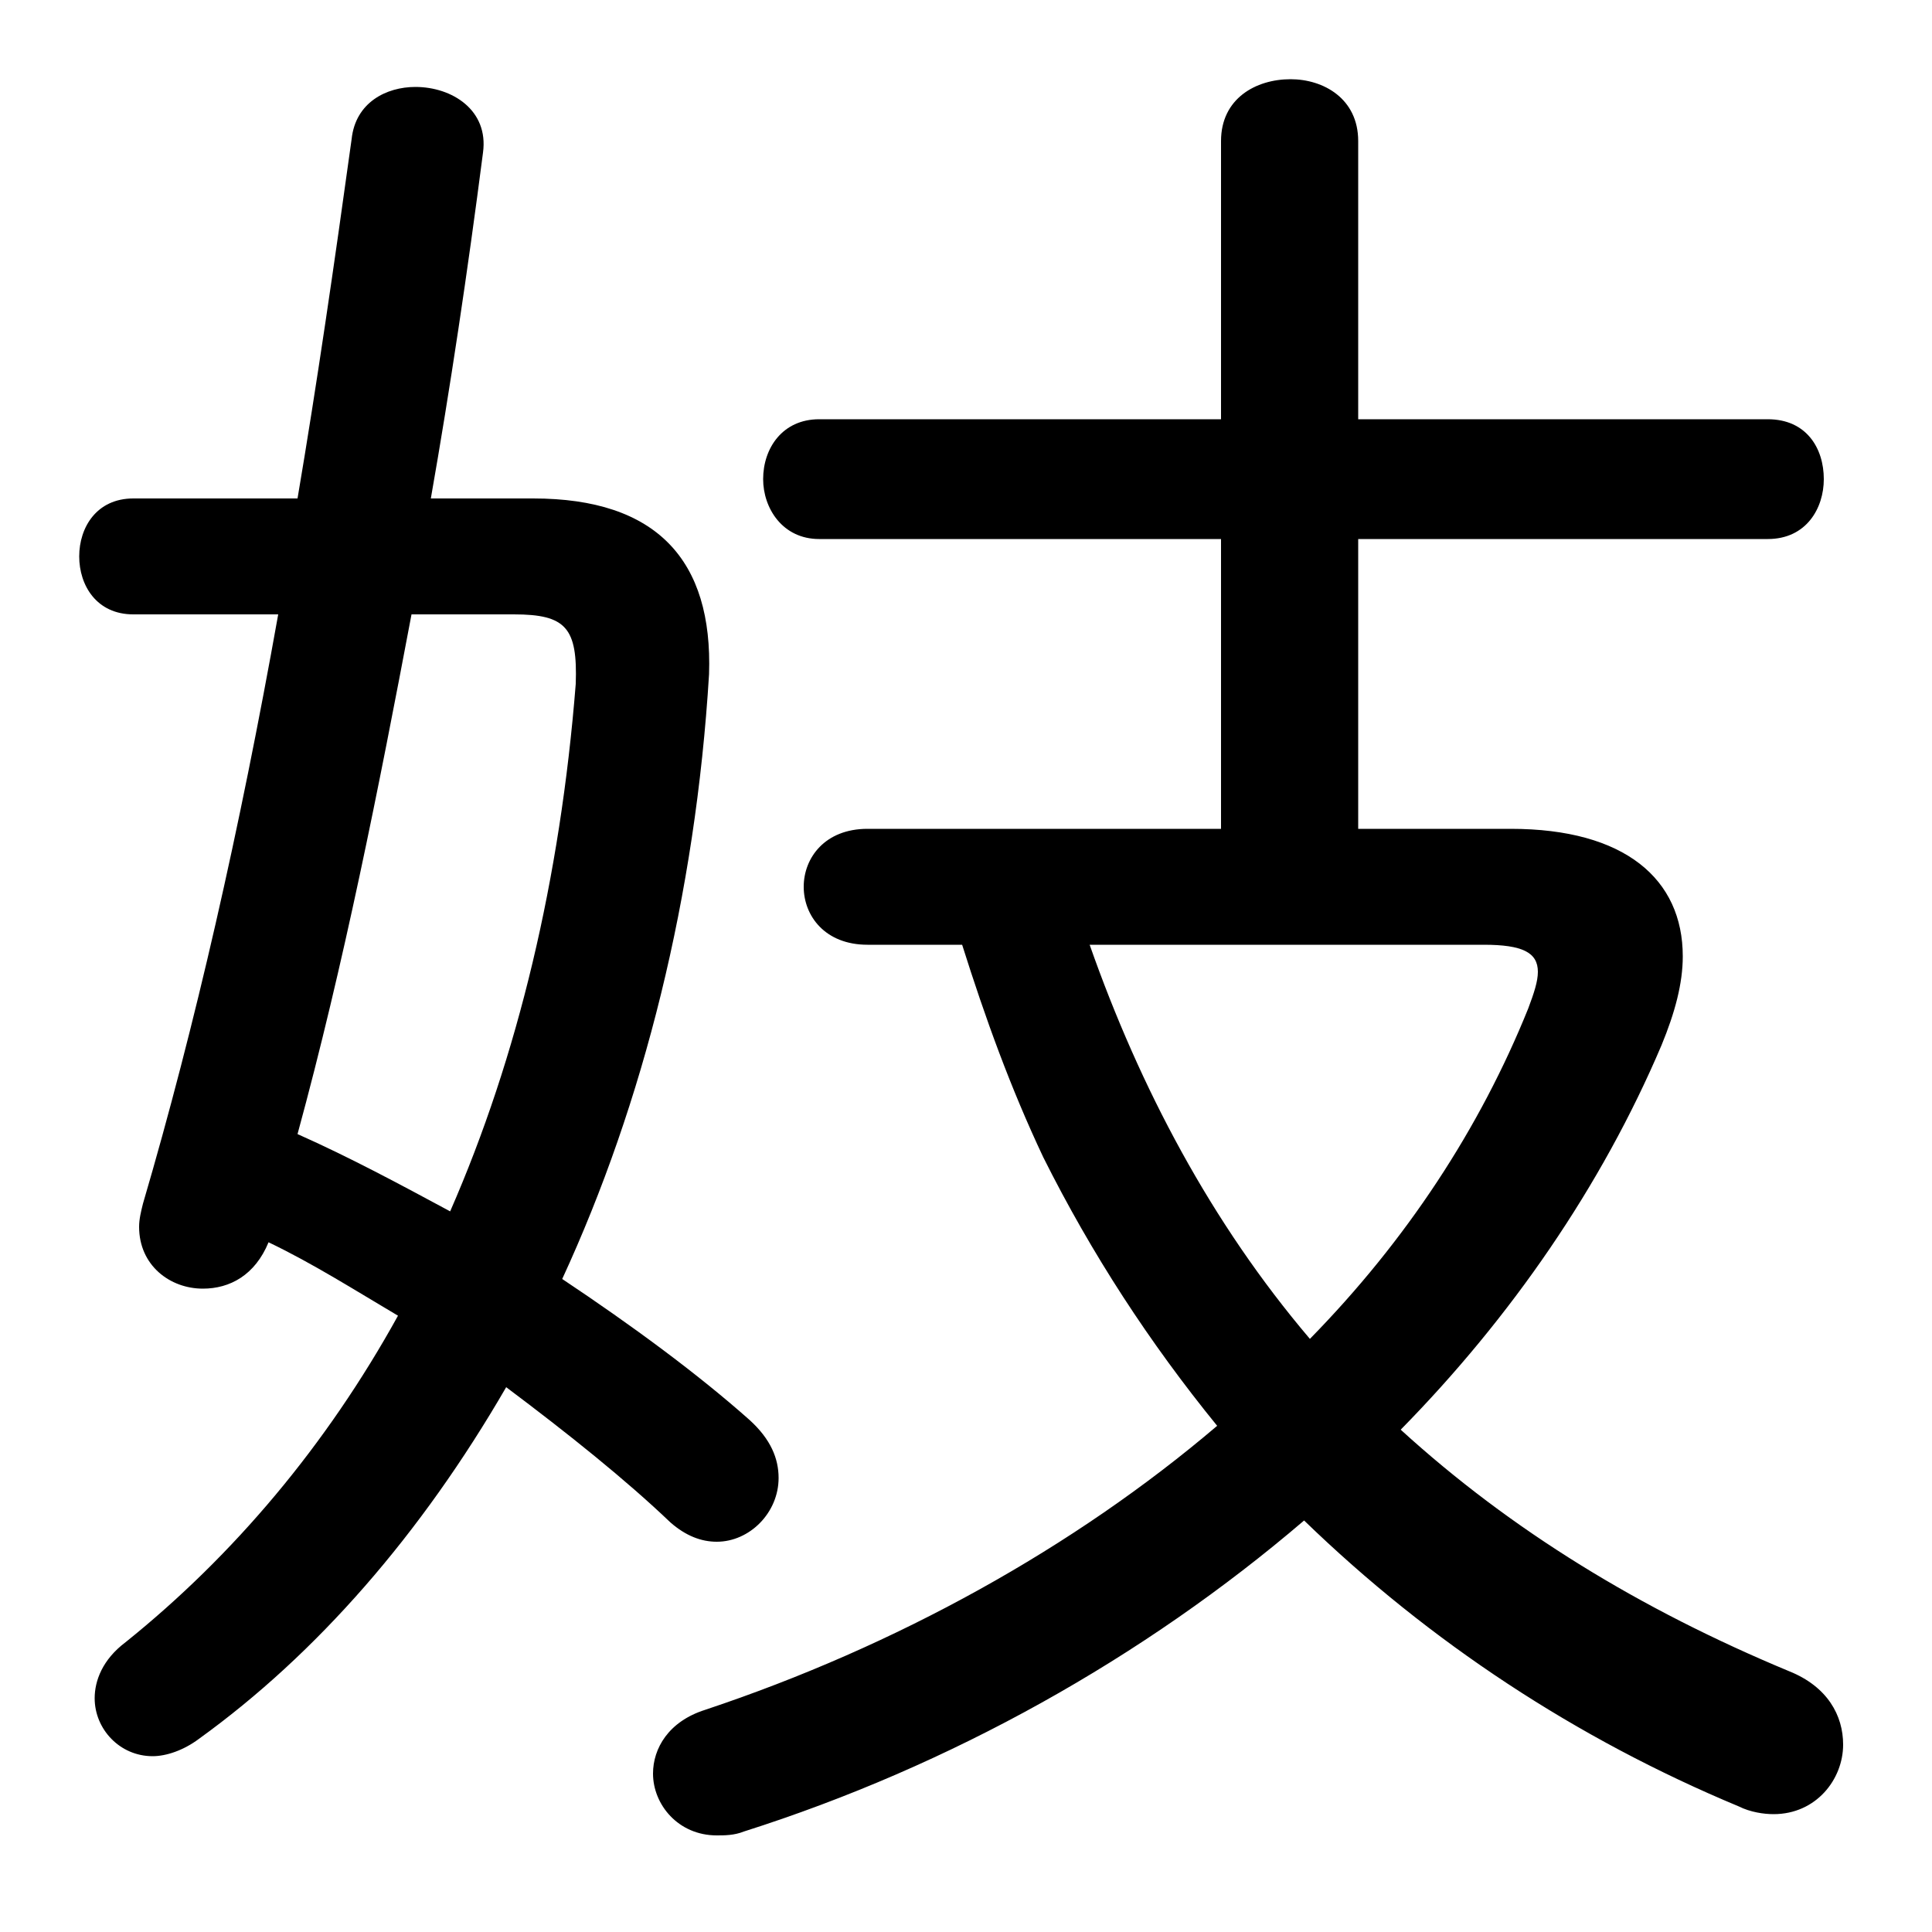 <svg xmlns="http://www.w3.org/2000/svg" viewBox="0 -44.0 50.0 50.0">
    <rect x="0" y="-44.0" width="50.0" height="50.0" fill="#808080" stroke="none"/>
    <g transform="scale(1, -1)">
        <!-- ボディの枠 -->
        <rect x="0" y="-6.0" width="50.0" height="50.0"
            stroke="white" fill="white"/>
        <!-- グリフ座標系の原点 -->
        <circle cx="0" cy="0" r="5" fill="white"/>
        <!-- グリフのアウトライン -->
        <g style="fill:black;stroke:#000000;stroke-width:0;stroke-linecap:round;stroke-linejoin:round;">
        <path d="M 11.15 31.1 C 11.65 33.95 12.1 36.95 12.5 40.05 C 12.65 41.15 11.7 41.75 10.75 41.75 C 10.0 41.75 9.2 41.35 9.1 40.4 C 8.65 37.15 8.2 34.05 7.7 31.1 L 3.45 31.1 C 2.5 31.1 2.05 30.35 2.05 29.6 C 2.05 28.85 2.5 28.1 3.45 28.1 L 7.2 28.1 C 6.2 22.5 5.05 17.45 3.7 12.85 C 3.65 12.65 3.6 12.45 3.6 12.25 C 3.6 11.25 4.4 10.65 5.25 10.65 C 5.95 10.65 6.6 11.0 6.95 11.85 C 8.1 11.3 9.2 10.6 10.3 9.95 C 8.45 6.6 6.05 3.75 3.25 1.5 C 2.65 1.05 2.45 0.5 2.45 0.05 C 2.45 -0.75 3.1 -1.45 3.95 -1.45 C 4.3 -1.45 4.75 -1.3 5.15 -1.0 C 8.2 1.2 10.9 4.3 13.1 8.1 C 14.7 6.9 16.2 5.7 17.35 4.6 C 17.75 4.25 18.15 4.1 18.55 4.1 C 19.4 4.1 20.15 4.85 20.15 5.75 C 20.15 6.25 19.95 6.75 19.4 7.25 C 18.05 8.45 16.35 9.7 14.55 10.9 C 16.65 15.45 18.0 20.8 18.35 26.55 C 18.45 29.5 17.0 31.1 13.8 31.1 Z M 13.3 28.1 C 14.65 28.1 14.95 27.75 14.9 26.3 C 14.5 21.25 13.4 16.65 11.65 12.65 C 10.35 13.35 9.05 14.05 7.7 14.65 C 8.9 19.05 9.8 23.6 10.65 28.1 Z M 35.15 22.55 L 35.15 30.05 L 45.75 30.05 C 46.75 30.05 47.2 30.85 47.2 31.6 C 47.2 32.4 46.75 33.15 45.75 33.15 L 35.15 33.15 L 35.15 40.35 C 35.15 41.45 34.25 41.95 33.4 41.95 C 32.5 41.95 31.6 41.45 31.6 40.35 L 31.6 33.15 L 21.2 33.15 C 20.25 33.15 19.75 32.4 19.75 31.6 C 19.75 30.85 20.25 30.05 21.2 30.05 L 31.6 30.05 L 31.6 22.55 L 22.45 22.55 C 21.35 22.55 20.8 21.8 20.8 21.05 C 20.8 20.3 21.35 19.55 22.45 19.55 L 24.9 19.55 C 25.5 17.65 26.15 15.85 27.0 14.05 C 28.25 11.55 29.75 9.25 31.5 7.1 C 27.8 3.95 23.2 1.4 18.25 -0.25 C 17.3 -0.55 16.9 -1.25 16.9 -1.9 C 16.9 -2.7 17.55 -3.5 18.55 -3.5 C 18.75 -3.5 19.0 -3.5 19.25 -3.4 C 24.6 -1.7 29.6 1.1 33.75 4.65 C 37.0 1.5 40.8 -1.0 45.0 -2.75 C 45.3 -2.9 45.65 -2.95 45.9 -2.95 C 47.0 -2.95 47.7 -2.05 47.7 -1.15 C 47.7 -0.4 47.3 0.35 46.3 0.75 C 42.45 2.35 39.1 4.4 36.25 7.0 C 39.1 9.9 41.45 13.3 43.0 16.95 C 43.35 17.8 43.55 18.55 43.55 19.25 C 43.55 21.25 42.05 22.55 39.1 22.55 Z M 38.4 19.55 C 39.4 19.55 39.8 19.35 39.8 18.85 C 39.8 18.6 39.7 18.3 39.55 17.9 C 38.3 14.8 36.4 11.9 33.9 9.35 C 31.35 12.35 29.5 15.85 28.2 19.55 Z"/>
    </g>
    </g>
</svg>
